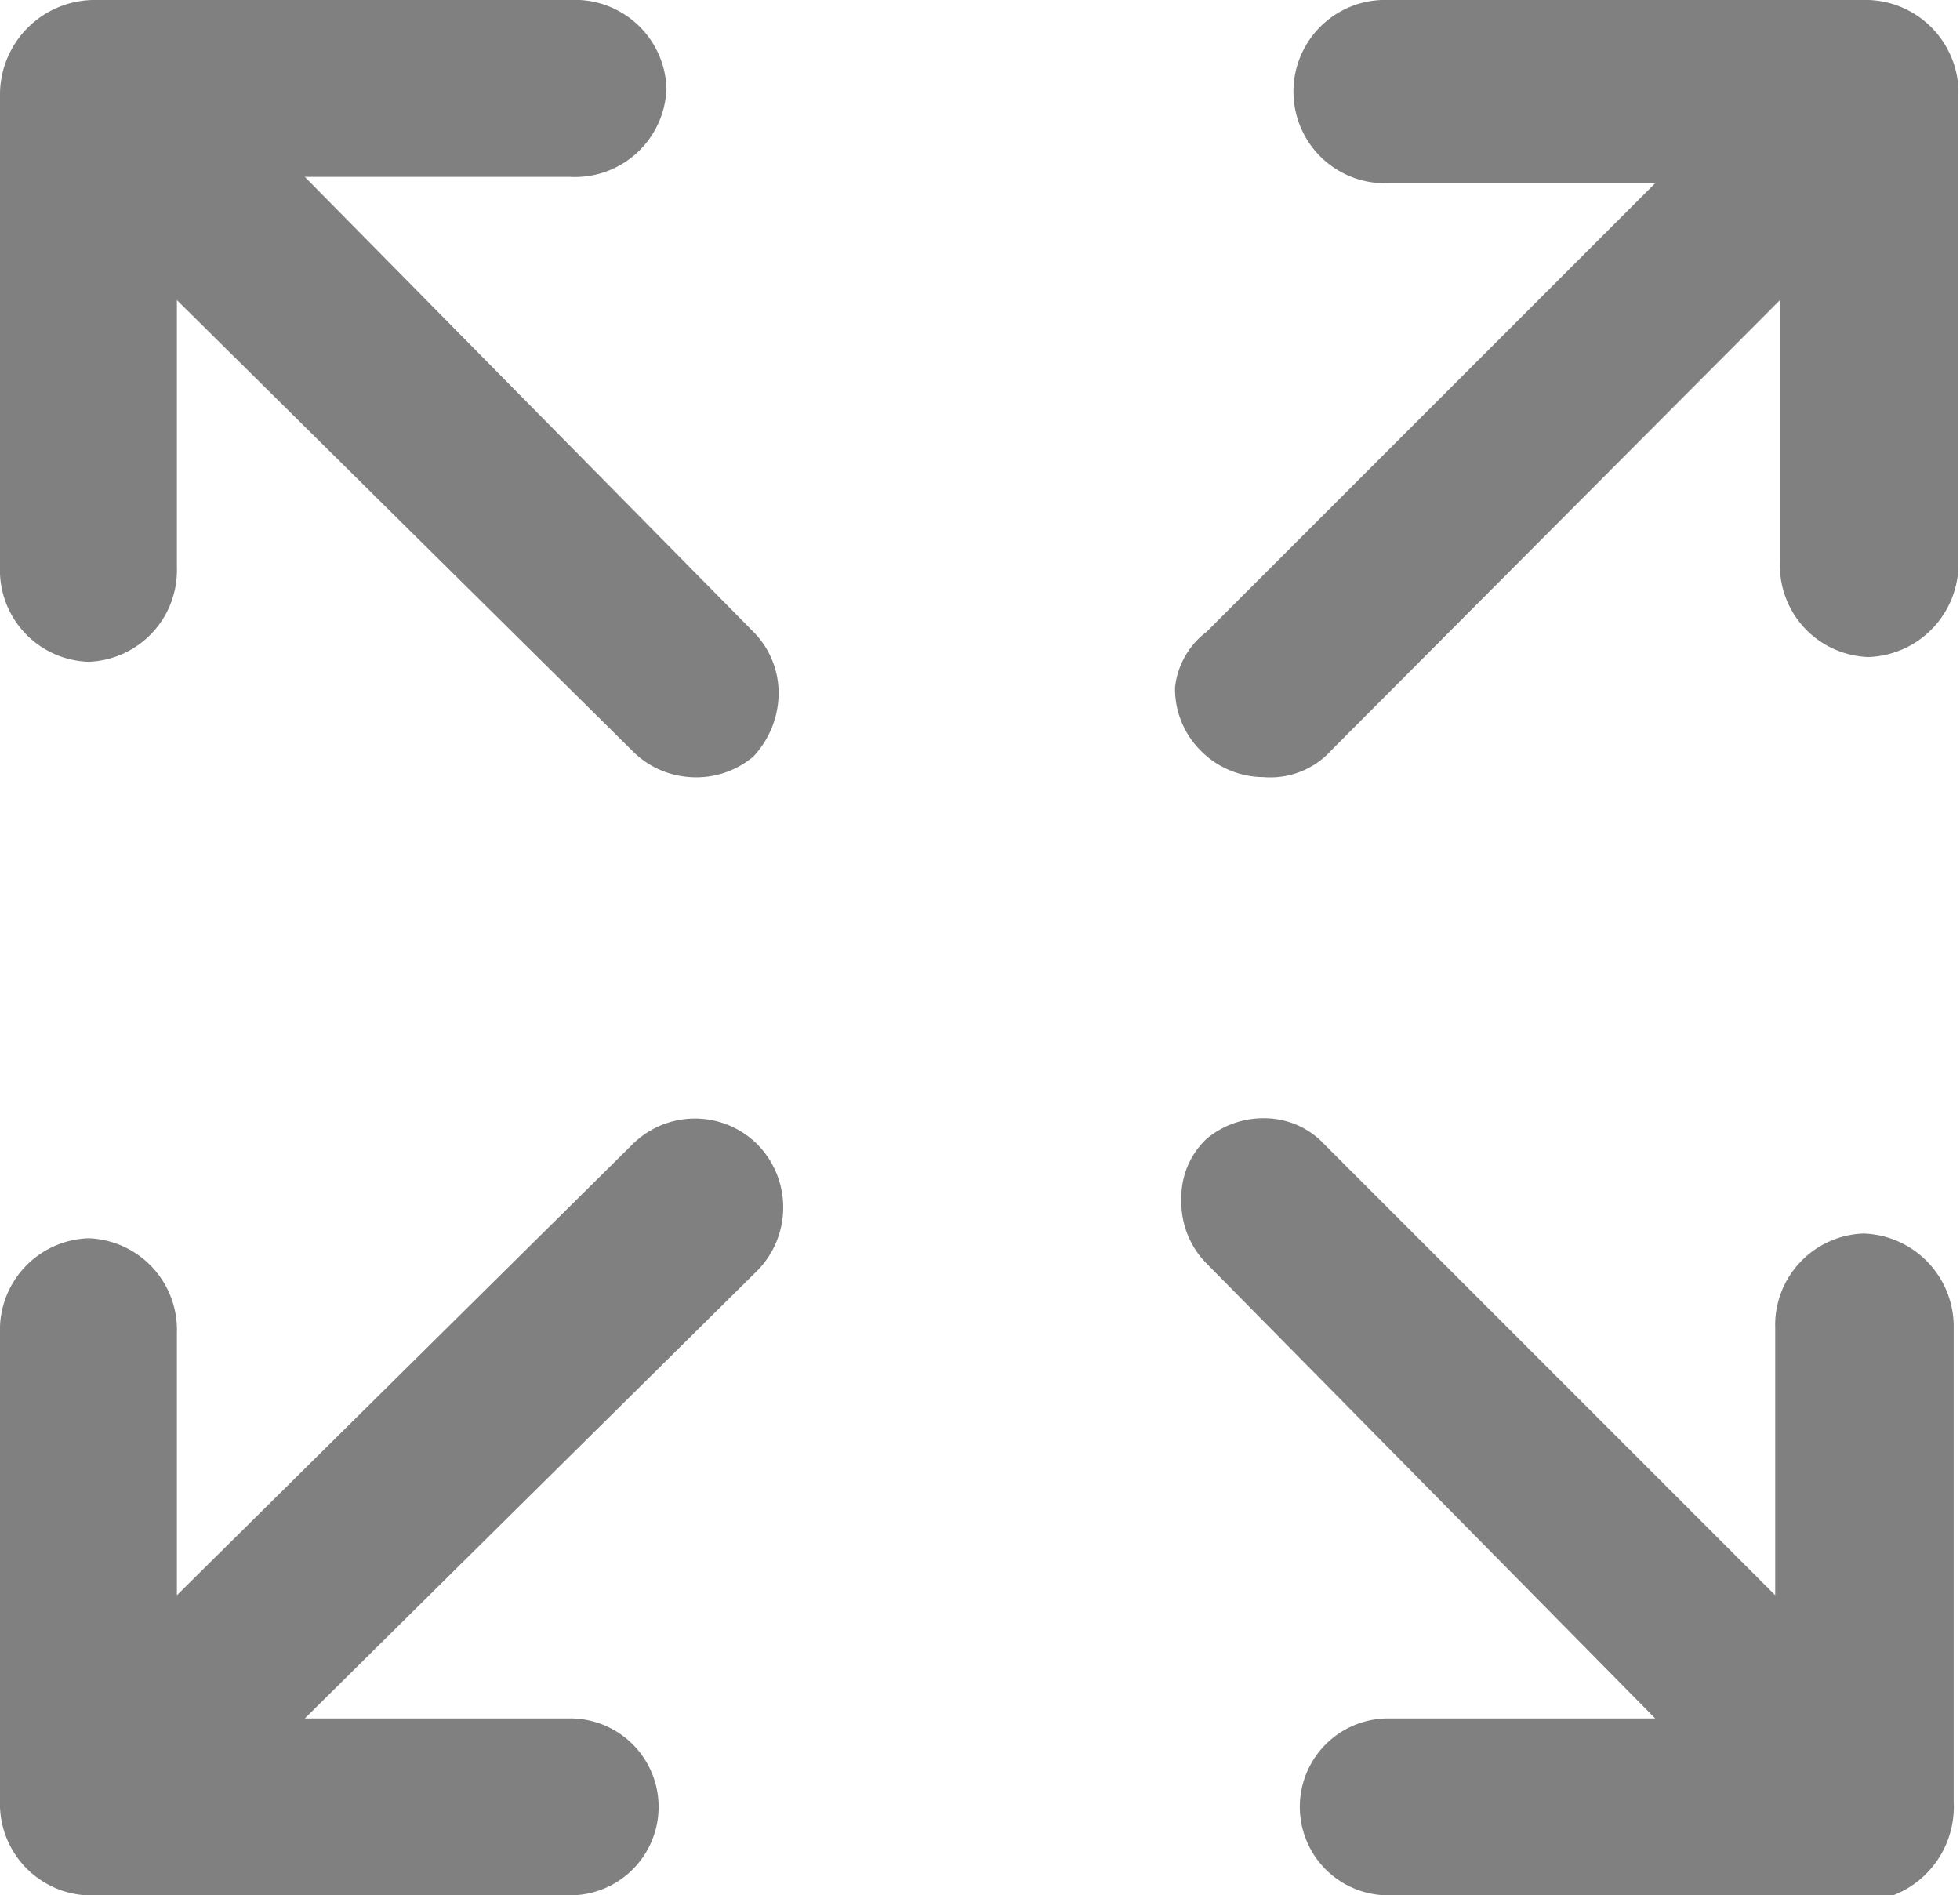 <svg id="Layer_1" data-name="Layer 1" xmlns="http://www.w3.org/2000/svg" viewBox="0 0 12.41 12"><defs><style>.cls-1{fill:gray;}</style></defs><title>Mondelez_Eropanel_Sprite</title><path class="cls-1" d="M8.79,12a.56.56,0,1,1,0-1.12h1.69L7.64,8a.55.55,0,0,1-.16-.4.51.51,0,0,1,.16-.39A.56.56,0,0,1,8,7.08a.52.52,0,0,1,.39.17l2.85,2.85V8.41a.58.58,0,0,1,.56-.6.59.59,0,0,1,.57.6v3a.6.6,0,0,1-.61.63Z"/><path class="cls-1" d="M.61,12A.58.58,0,0,1,0,11.44v-3a.58.58,0,0,1,.56-.6.58.58,0,0,1,.56.6V10.1L4,7.25a.56.56,0,0,1,.8,0,.57.57,0,0,1,0,.79L1.93,10.88H3.61a.56.56,0,1,1,0,1.12Z"/><path class="cls-1" d="M8,4.92a.56.56,0,0,1-.4-.17.55.55,0,0,1-.16-.4A.51.51,0,0,1,7.64,4l2.84-2.84H8.79a.58.58,0,0,1-.6-.56A.58.58,0,0,1,8.79,0h3a.59.59,0,0,1,.61.56v3a.59.59,0,0,1-.57.6.58.58,0,0,1-.56-.6V1.9L8.43,4.75A.52.52,0,0,1,8,4.92Z"/><path class="cls-1" d="M4.37,4.92A.56.56,0,0,1,4,4.75L1.12,1.9V3.59a.58.58,0,0,1-.56.6A.58.58,0,0,1,0,3.59v-3A.6.6,0,0,1,.61,0h3a.58.58,0,0,1,.61.56.58.58,0,0,1-.61.56H1.93L4.77,4a.55.55,0,0,1,.16.39.59.59,0,0,1-.16.4A.56.56,0,0,1,4.37,4.92Z"/></svg>